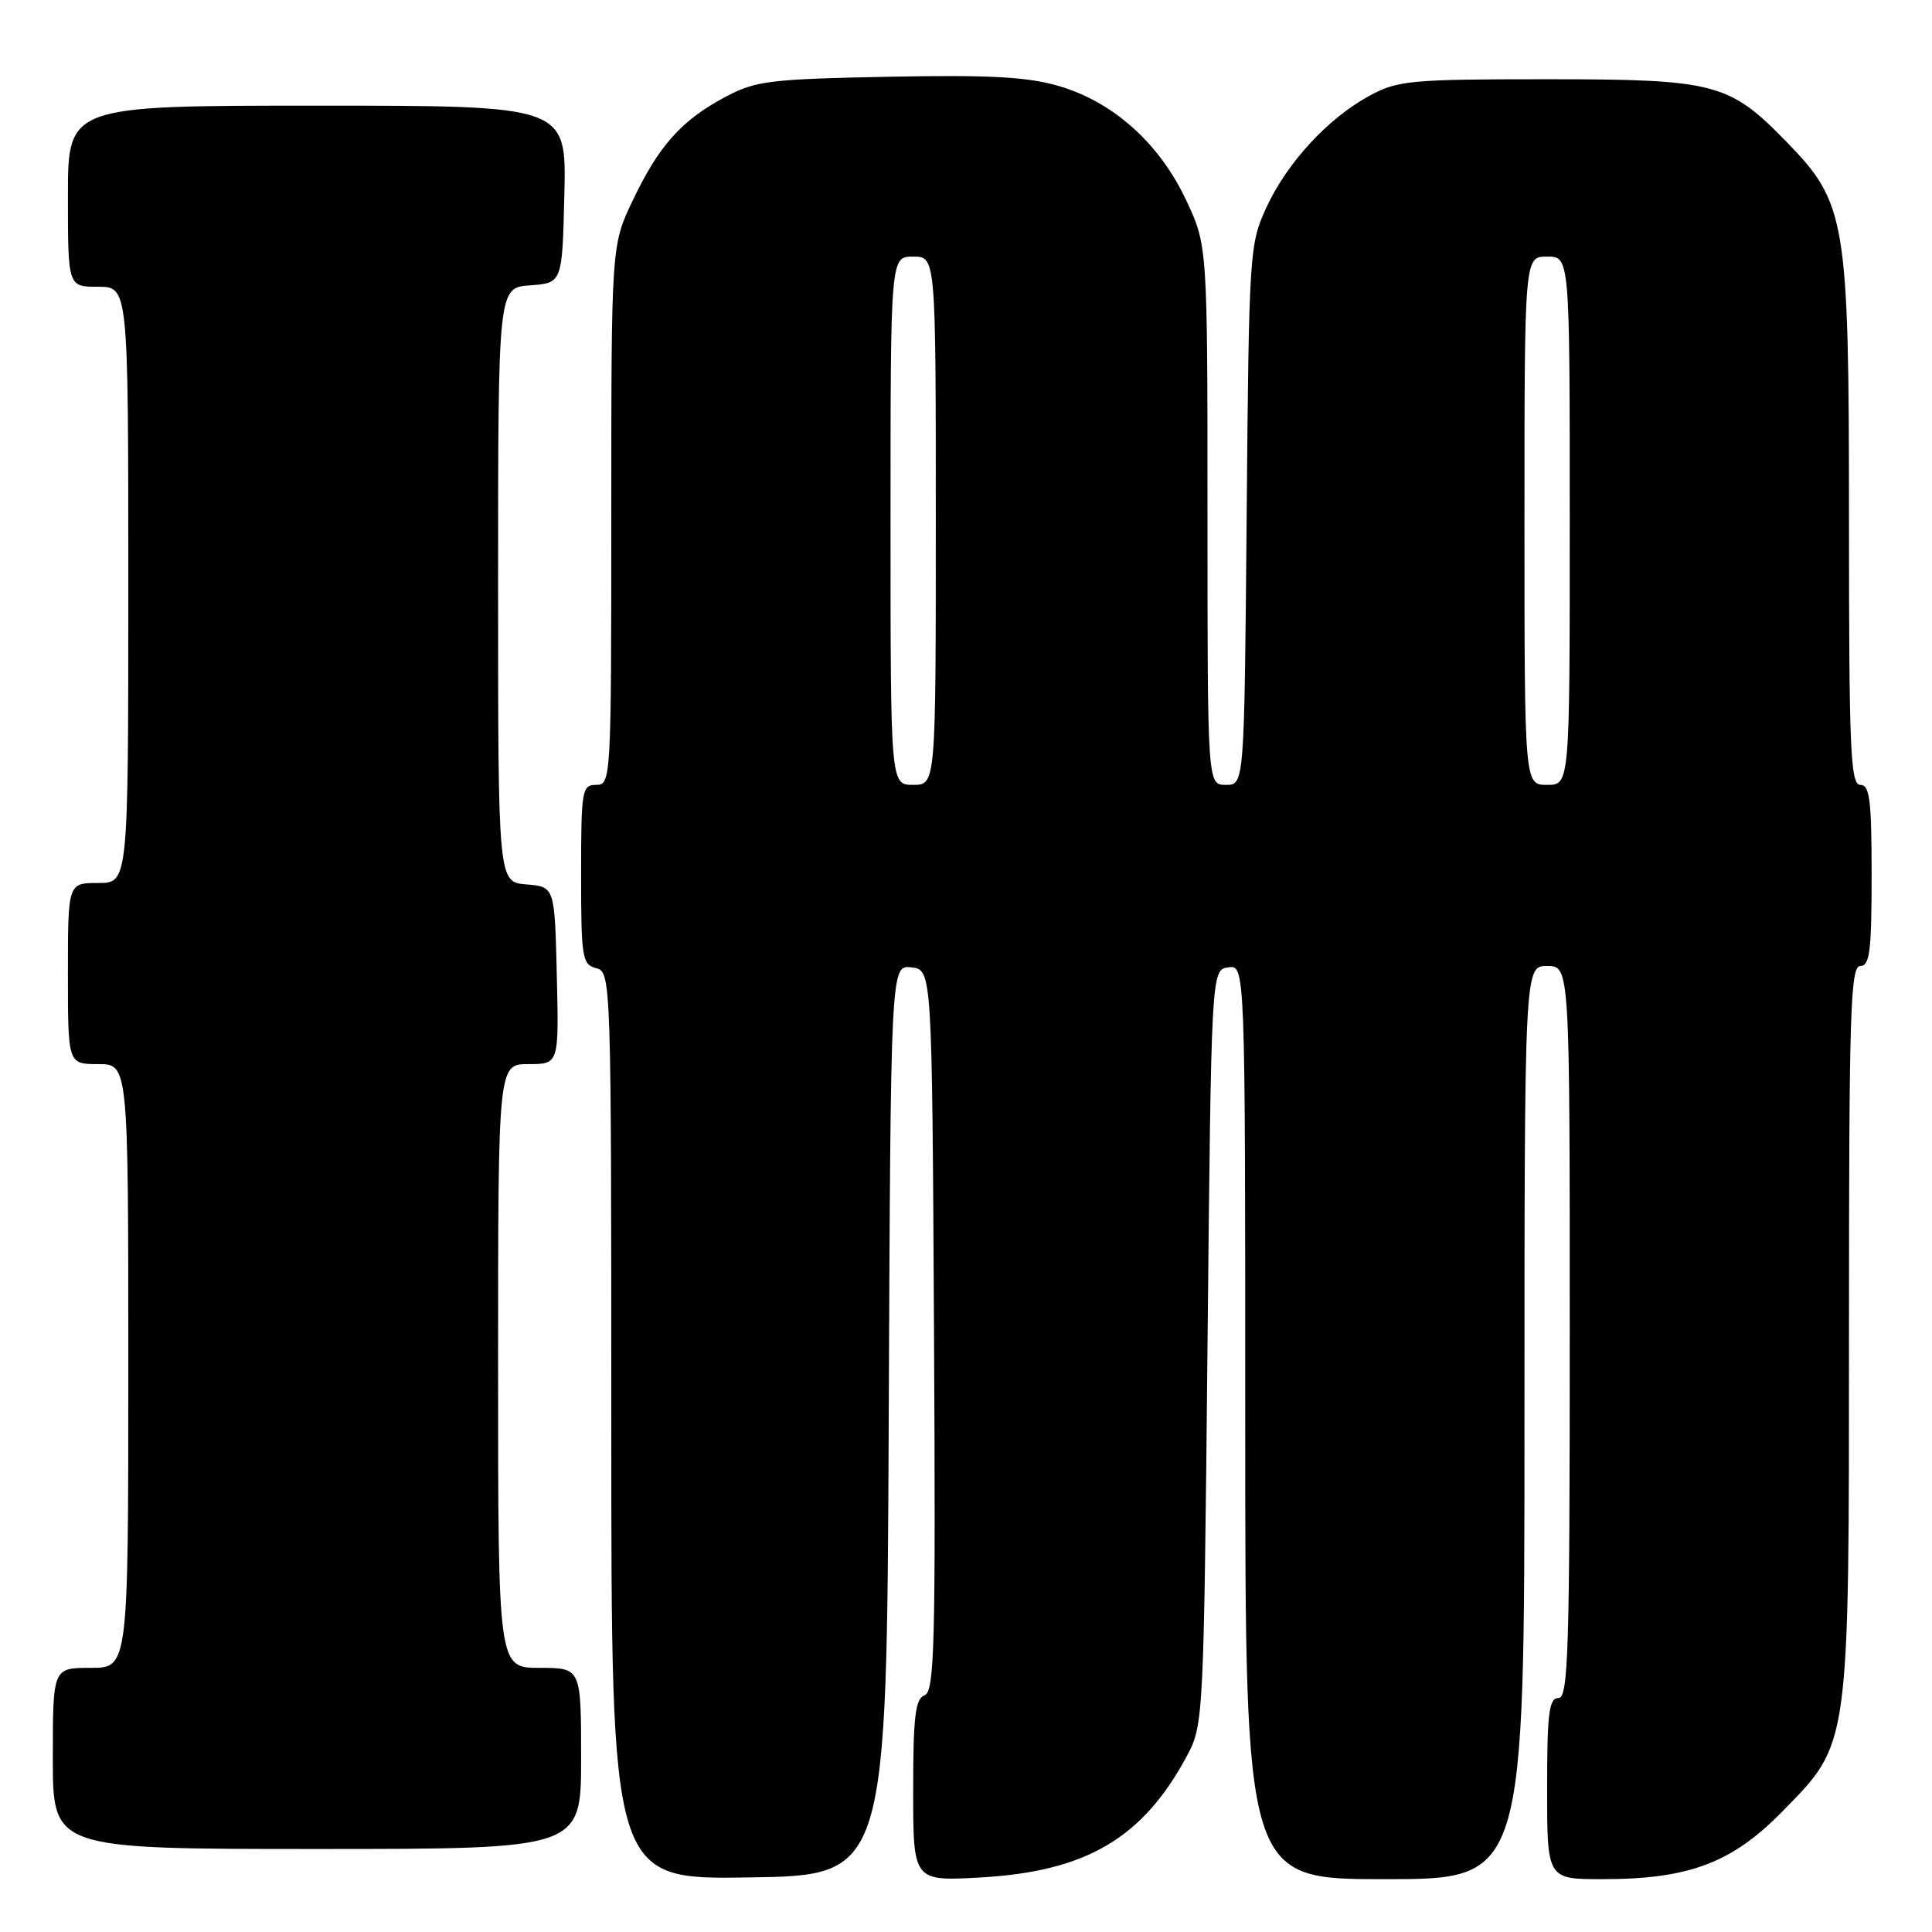 <?xml version="1.0" encoding="UTF-8" standalone="no"?>
<!DOCTYPE svg PUBLIC "-//W3C//DTD SVG 1.1//EN" "http://www.w3.org/Graphics/SVG/1.1/DTD/svg11.dtd" >
<svg xmlns="http://www.w3.org/2000/svg" xmlns:xlink="http://www.w3.org/1999/xlink" version="1.1" viewBox="0 0 256 256">
 <g >
 <path fill="currentColor"
d=" M 117.76 188.18 C 118.02 127.87 118.02 127.87 120.76 128.18 C 123.50 128.50 123.50 128.50 123.76 176.28 C 123.99 218.12 123.83 224.13 122.51 224.63 C 121.28 225.11 121.00 227.44 121.00 237.25 C 121.00 249.28 121.00 249.28 129.98 248.77 C 143.98 247.97 151.45 243.55 157.30 232.62 C 159.46 228.57 159.51 227.64 160.00 178.50 C 160.50 128.50 160.50 128.50 162.75 128.18 C 165.00 127.86 165.00 127.86 165.00 188.43 C 165.00 249.00 165.00 249.00 183.50 249.00 C 202.00 249.00 202.00 249.00 202.00 188.50 C 202.00 128.00 202.00 128.00 205.00 128.00 C 208.00 128.00 208.00 128.00 208.00 176.50 C 208.00 218.94 207.81 225.00 206.50 225.00 C 205.25 225.00 205.00 227.00 205.00 237.00 C 205.00 249.00 205.00 249.00 212.32 249.00 C 223.80 249.00 229.48 246.86 236.18 240.02 C 245.15 230.86 245.00 231.96 245.00 175.82 C 245.00 133.98 245.19 128.00 246.50 128.00 C 247.75 128.00 248.00 126.00 248.00 116.00 C 248.00 106.00 247.75 104.00 246.50 104.00 C 245.20 104.00 245.00 99.45 245.00 69.04 C 245.00 29.04 244.65 26.93 236.69 18.76 C 229.13 10.99 227.24 10.50 205.00 10.50 C 186.90 10.50 185.21 10.66 181.50 12.67 C 175.98 15.65 170.54 21.55 167.80 27.50 C 165.56 32.37 165.49 33.39 165.19 68.25 C 164.88 104.00 164.88 104.00 162.44 104.00 C 160.00 104.00 160.00 104.00 160.00 68.25 C 160.00 32.50 160.00 32.50 157.13 26.44 C 153.58 18.93 147.47 13.48 140.24 11.38 C 136.11 10.18 131.07 9.91 117.71 10.17 C 101.98 10.48 100.12 10.71 96.12 12.84 C 90.31 15.93 87.32 19.27 83.87 26.50 C 81.00 32.50 81.00 32.50 81.00 68.25 C 81.00 103.33 80.96 104.00 79.00 104.00 C 77.11 104.00 77.00 104.67 77.00 115.88 C 77.00 126.93 77.14 127.80 79.00 128.29 C 80.97 128.81 81.00 129.65 81.00 188.93 C 81.00 249.05 81.00 249.05 99.25 248.77 C 117.50 248.50 117.50 248.50 117.76 188.18 Z  M 77.00 233.00 C 77.00 221.00 77.00 221.00 71.50 221.00 C 66.00 221.00 66.00 221.00 66.00 181.00 C 66.00 141.00 66.00 141.00 70.03 141.00 C 74.06 141.00 74.06 141.00 73.78 129.25 C 73.50 117.50 73.50 117.50 69.75 117.19 C 66.00 116.88 66.00 116.88 66.00 77.50 C 66.00 38.11 66.00 38.11 70.25 37.81 C 74.50 37.50 74.50 37.50 74.78 25.75 C 75.06 14.00 75.06 14.00 42.03 14.00 C 9.00 14.00 9.00 14.00 9.00 26.00 C 9.00 38.00 9.00 38.00 13.00 38.00 C 17.00 38.00 17.00 38.00 17.00 77.50 C 17.00 117.00 17.00 117.00 13.00 117.00 C 9.00 117.00 9.00 117.00 9.00 129.00 C 9.00 141.00 9.00 141.00 13.00 141.00 C 17.00 141.00 17.00 141.00 17.00 181.00 C 17.00 221.00 17.00 221.00 12.00 221.00 C 7.00 221.00 7.00 221.00 7.00 233.00 C 7.00 245.00 7.00 245.00 42.00 245.00 C 77.00 245.00 77.00 245.00 77.00 233.00 Z  M 118.00 69.00 C 118.00 34.00 118.00 34.00 121.00 34.00 C 124.00 34.00 124.00 34.00 124.00 69.00 C 124.00 104.00 124.00 104.00 121.00 104.00 C 118.00 104.00 118.00 104.00 118.00 69.00 Z  M 202.00 69.00 C 202.00 34.00 202.00 34.00 205.00 34.00 C 208.00 34.00 208.00 34.00 208.00 69.00 C 208.00 104.00 208.00 104.00 205.00 104.00 C 202.00 104.00 202.00 104.00 202.00 69.00 Z "/>
</g>
</svg>